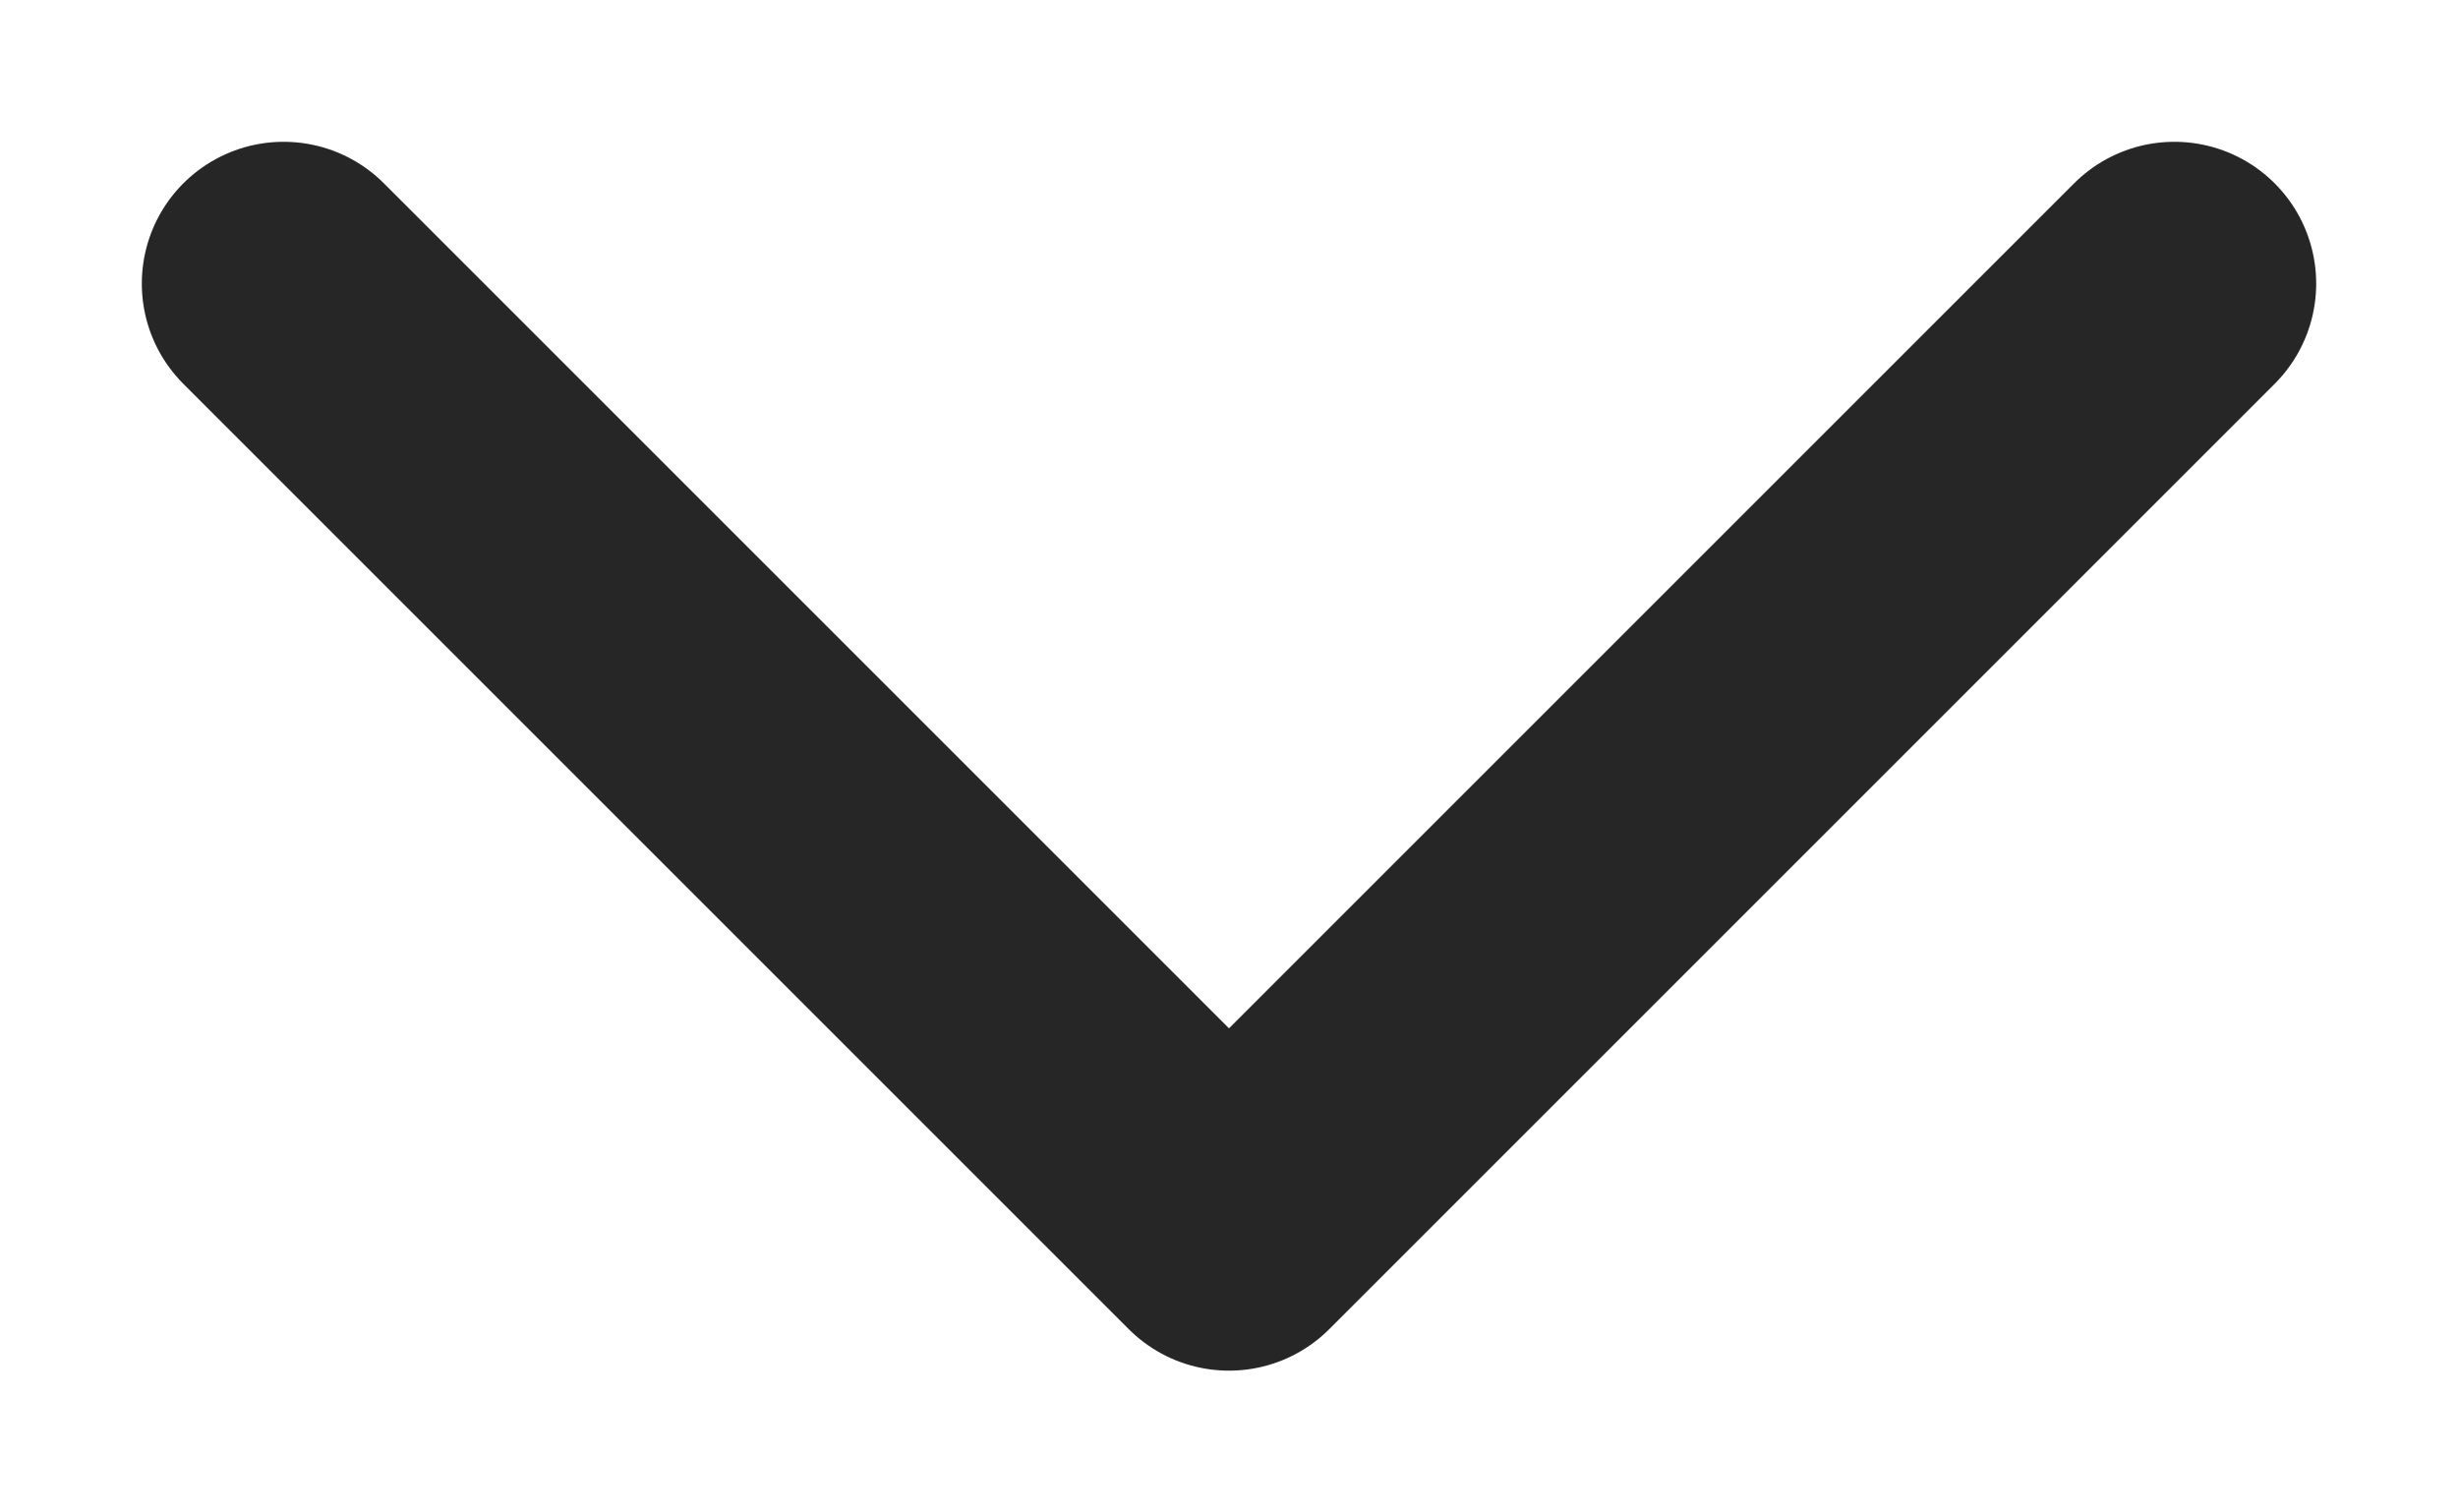 <svg width="13" height="8" viewBox="0 0 13 8" fill="none" xmlns="http://www.w3.org/2000/svg">
<path d="M1.5 1.5L6.5 6.5L11.5 1.5" stroke="#262626" stroke-width="1.5" stroke-linecap="round" stroke-linejoin="round"/>
</svg>

